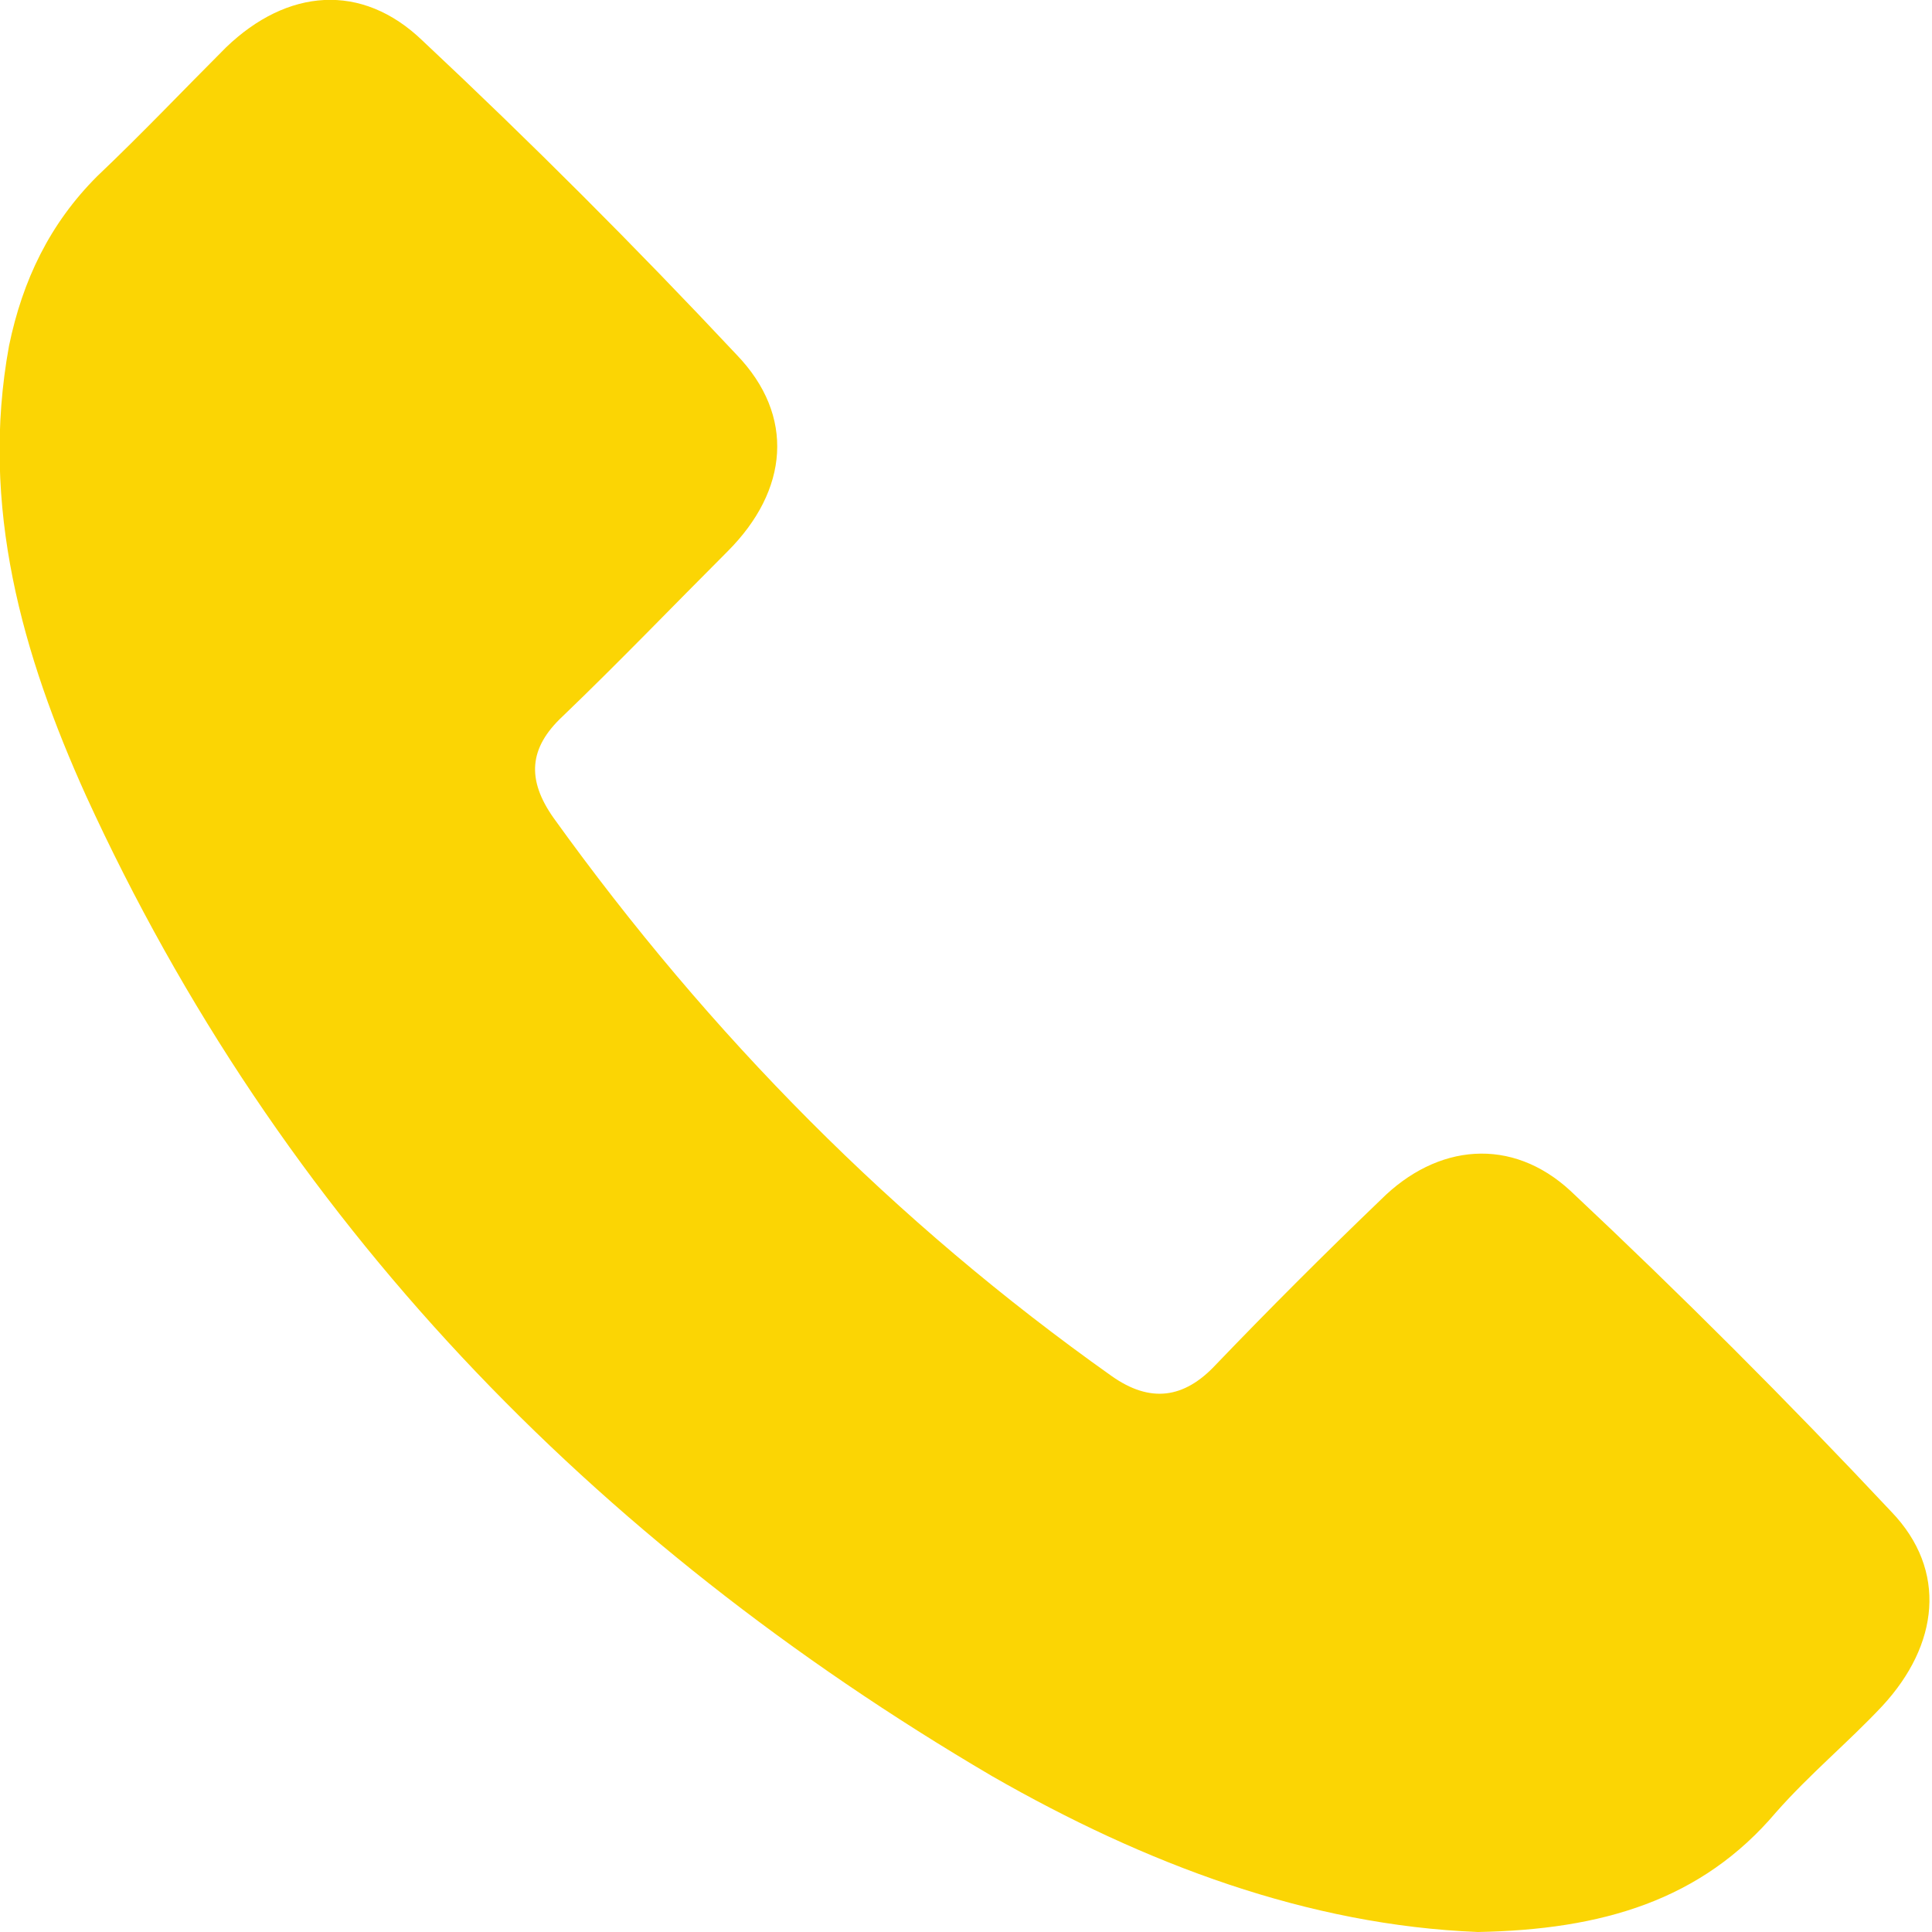 <?xml version="1.0" encoding="utf-8"?>
<!-- Generator: Adobe Illustrator 21.1.0, SVG Export Plug-In . SVG Version: 6.00 Build 0)  -->
<svg version="1.1" id="Layer_1" xmlns="http://www.w3.org/2000/svg" xmlns:xlink="http://www.w3.org/1999/xlink" x="0px" y="0px"
	 viewBox="0 0 85.5 85.5" style="enable-background:new 0 0 85.5 85.5;" xml:space="preserve">
<style type="text/css">
	.st0{fill:#FBD504;}
</style>
<path class="st0" d="M65.4,85.5c-7.5-0.3-14.7-3-21.5-6.9C26.2,68.2,12.4,54,3.8,35.2C1,29-0.9,22.4,0.4,15.3
	C1,12.4,2.2,9.9,4.3,7.8C6.3,5.9,8.1,4,10,2.1c2.7-2.6,6-2.9,8.7-0.3c4.8,4.5,9.4,9.1,13.9,13.9c2.6,2.7,2.3,6-0.4,8.7
	c-2.4,2.4-4.8,4.9-7.3,7.3c-1.5,1.4-1.6,2.8-0.4,4.5c6.9,9.6,15.1,17.9,24.7,24.7c1.7,1.2,3.2,1,4.6-0.5c2.4-2.5,4.8-4.9,7.3-7.3
	c2.5-2.5,5.8-2.8,8.4-0.4c4.9,4.6,9.6,9.3,14.2,14.2c2.5,2.6,2.1,5.9-0.4,8.6c-1.5,1.6-3.2,3-4.7,4.7C75.3,84.1,70.9,85.4,65.4,85.5
	z"/>
</svg>
